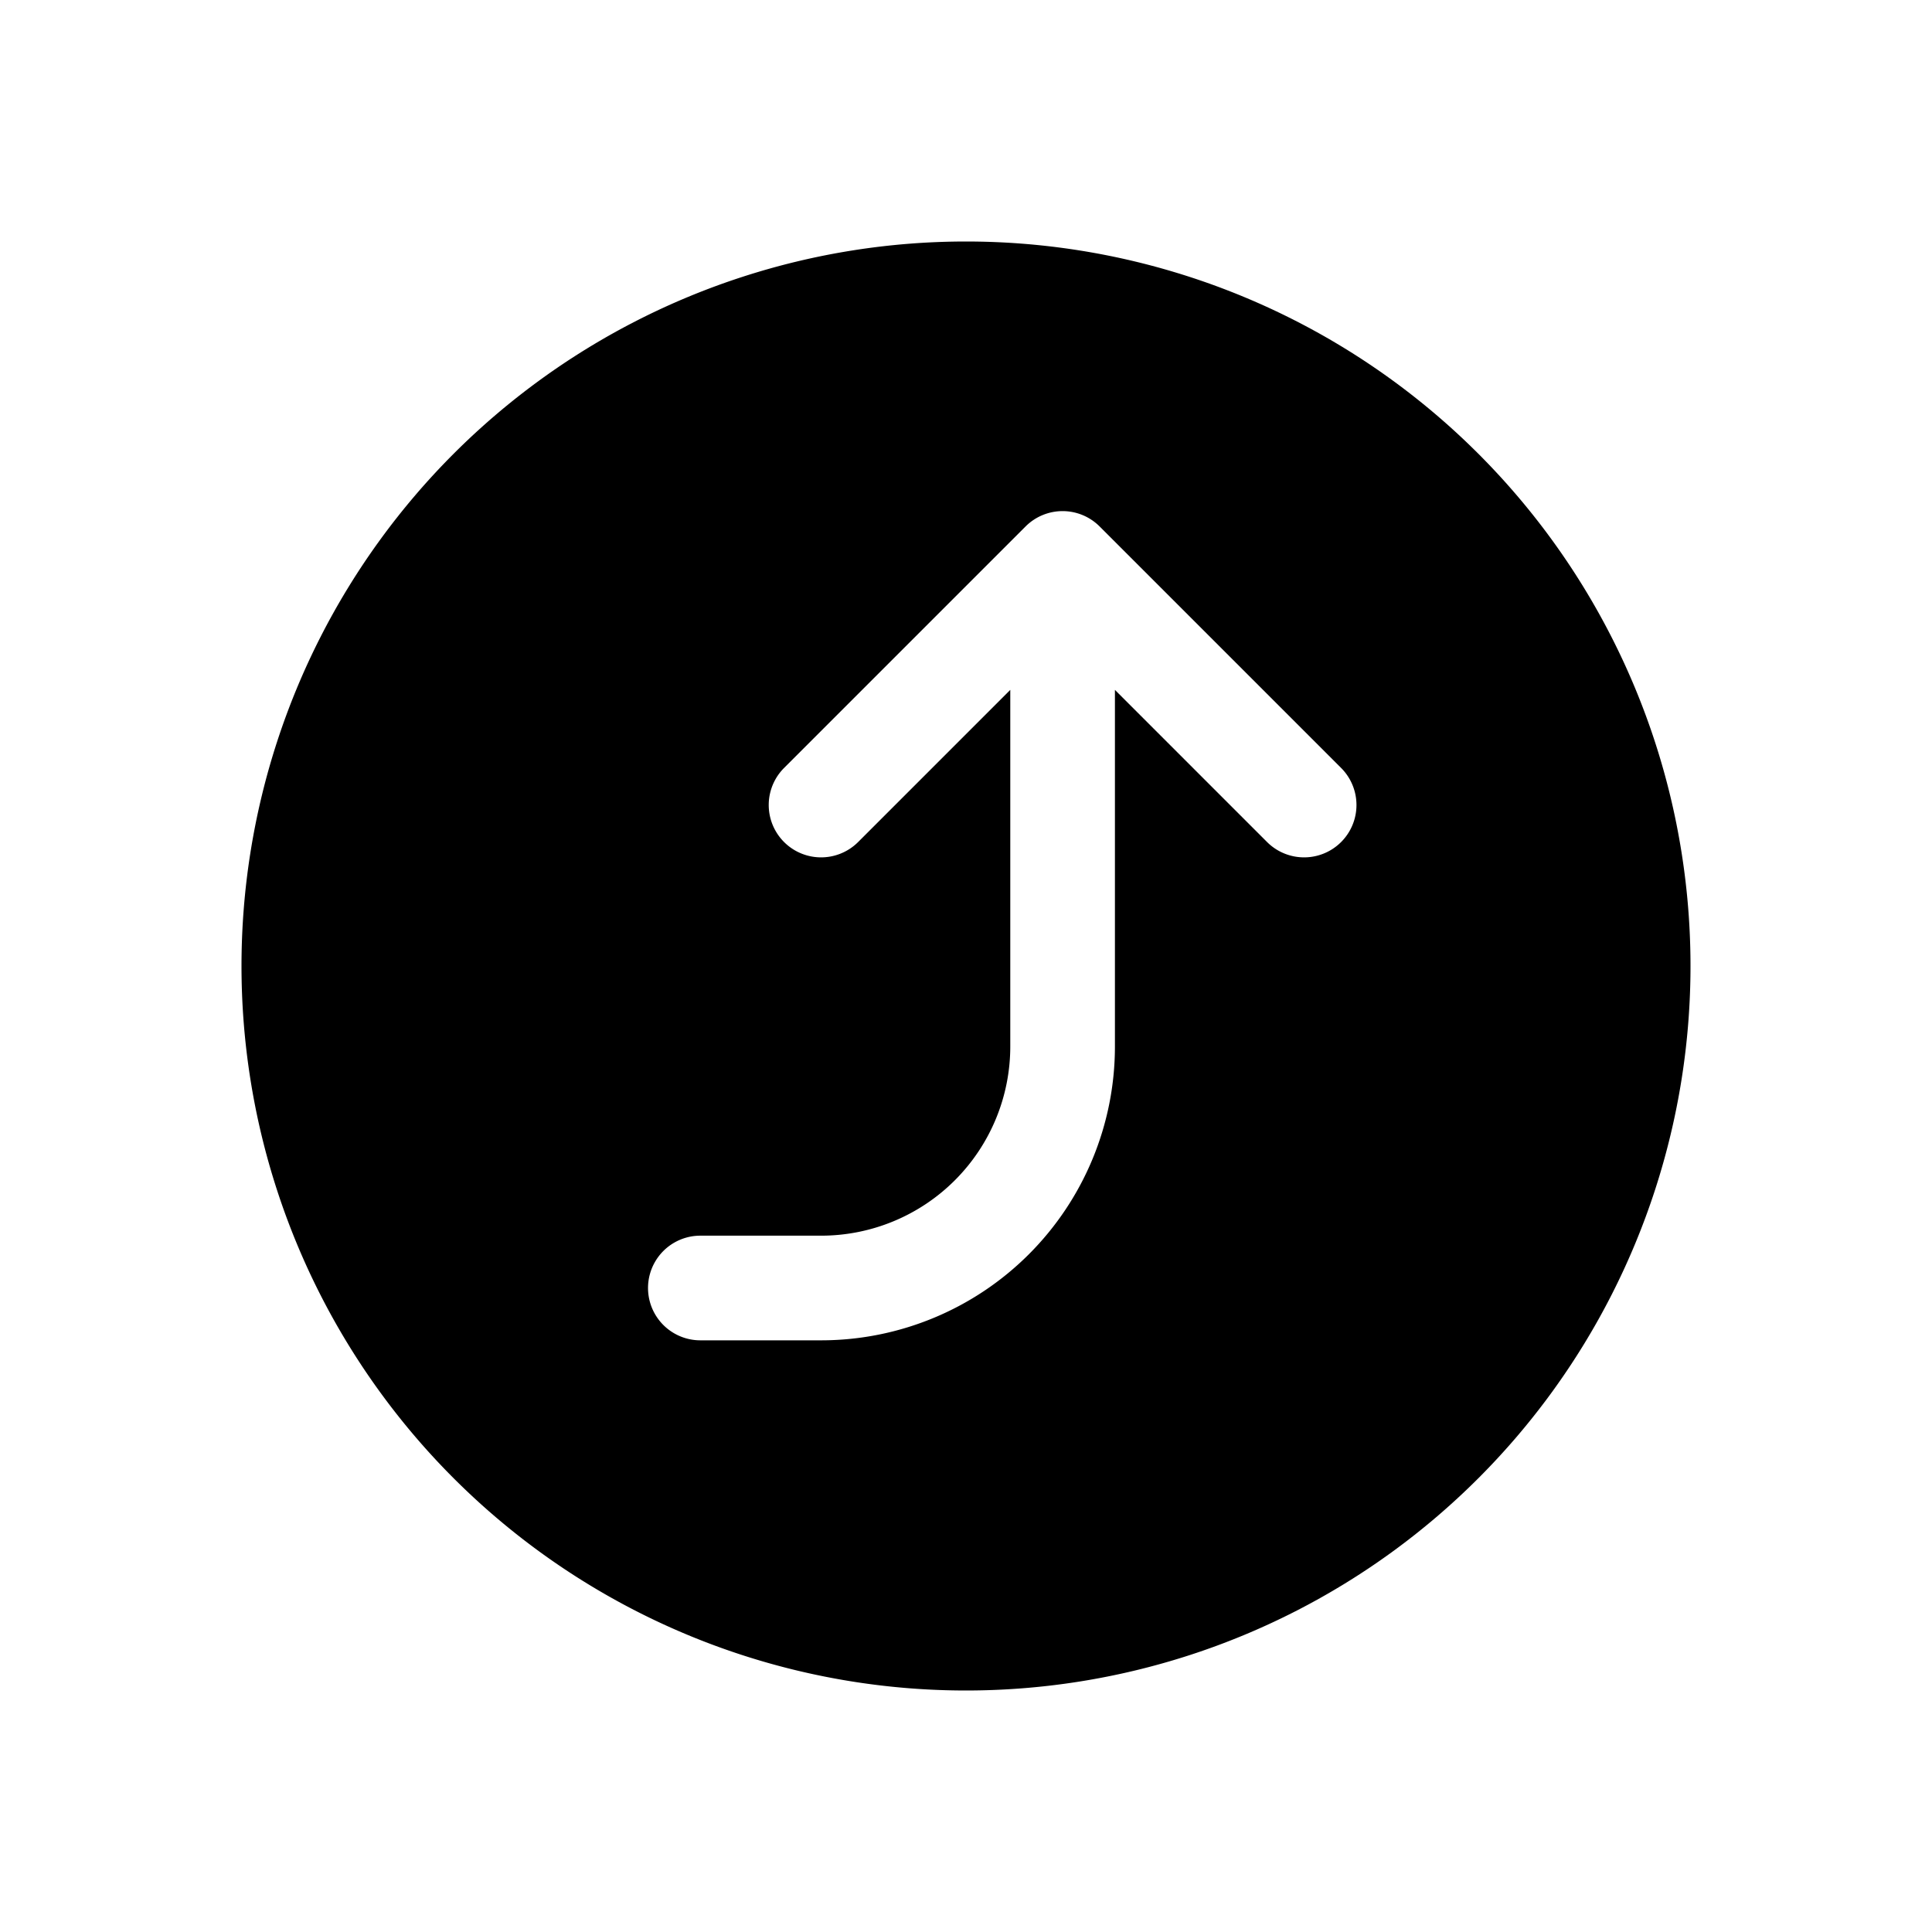 <svg xmlns="http://www.w3.org/2000/svg" viewBox="0 0 24 24">
  <path fill-rule="evenodd" d="M3 12a9 9 0 1 0 18 0 9 9 0 0 0-18 0Zm12.74-1.54a.65.65 0 1 0 .92-.92l-3-3a.65.65 0 0 0-.92 0l-3 3a.65.65 0 1 0 .92.92l1.89-1.89V13a2.35 2.35 0 0 1-2.35 2.35H8.7a.65.65 0 1 0 0 1.3h1.5A3.65 3.65 0 0 0 13.85 13V8.57l1.89 1.89Z"/>
</svg>
